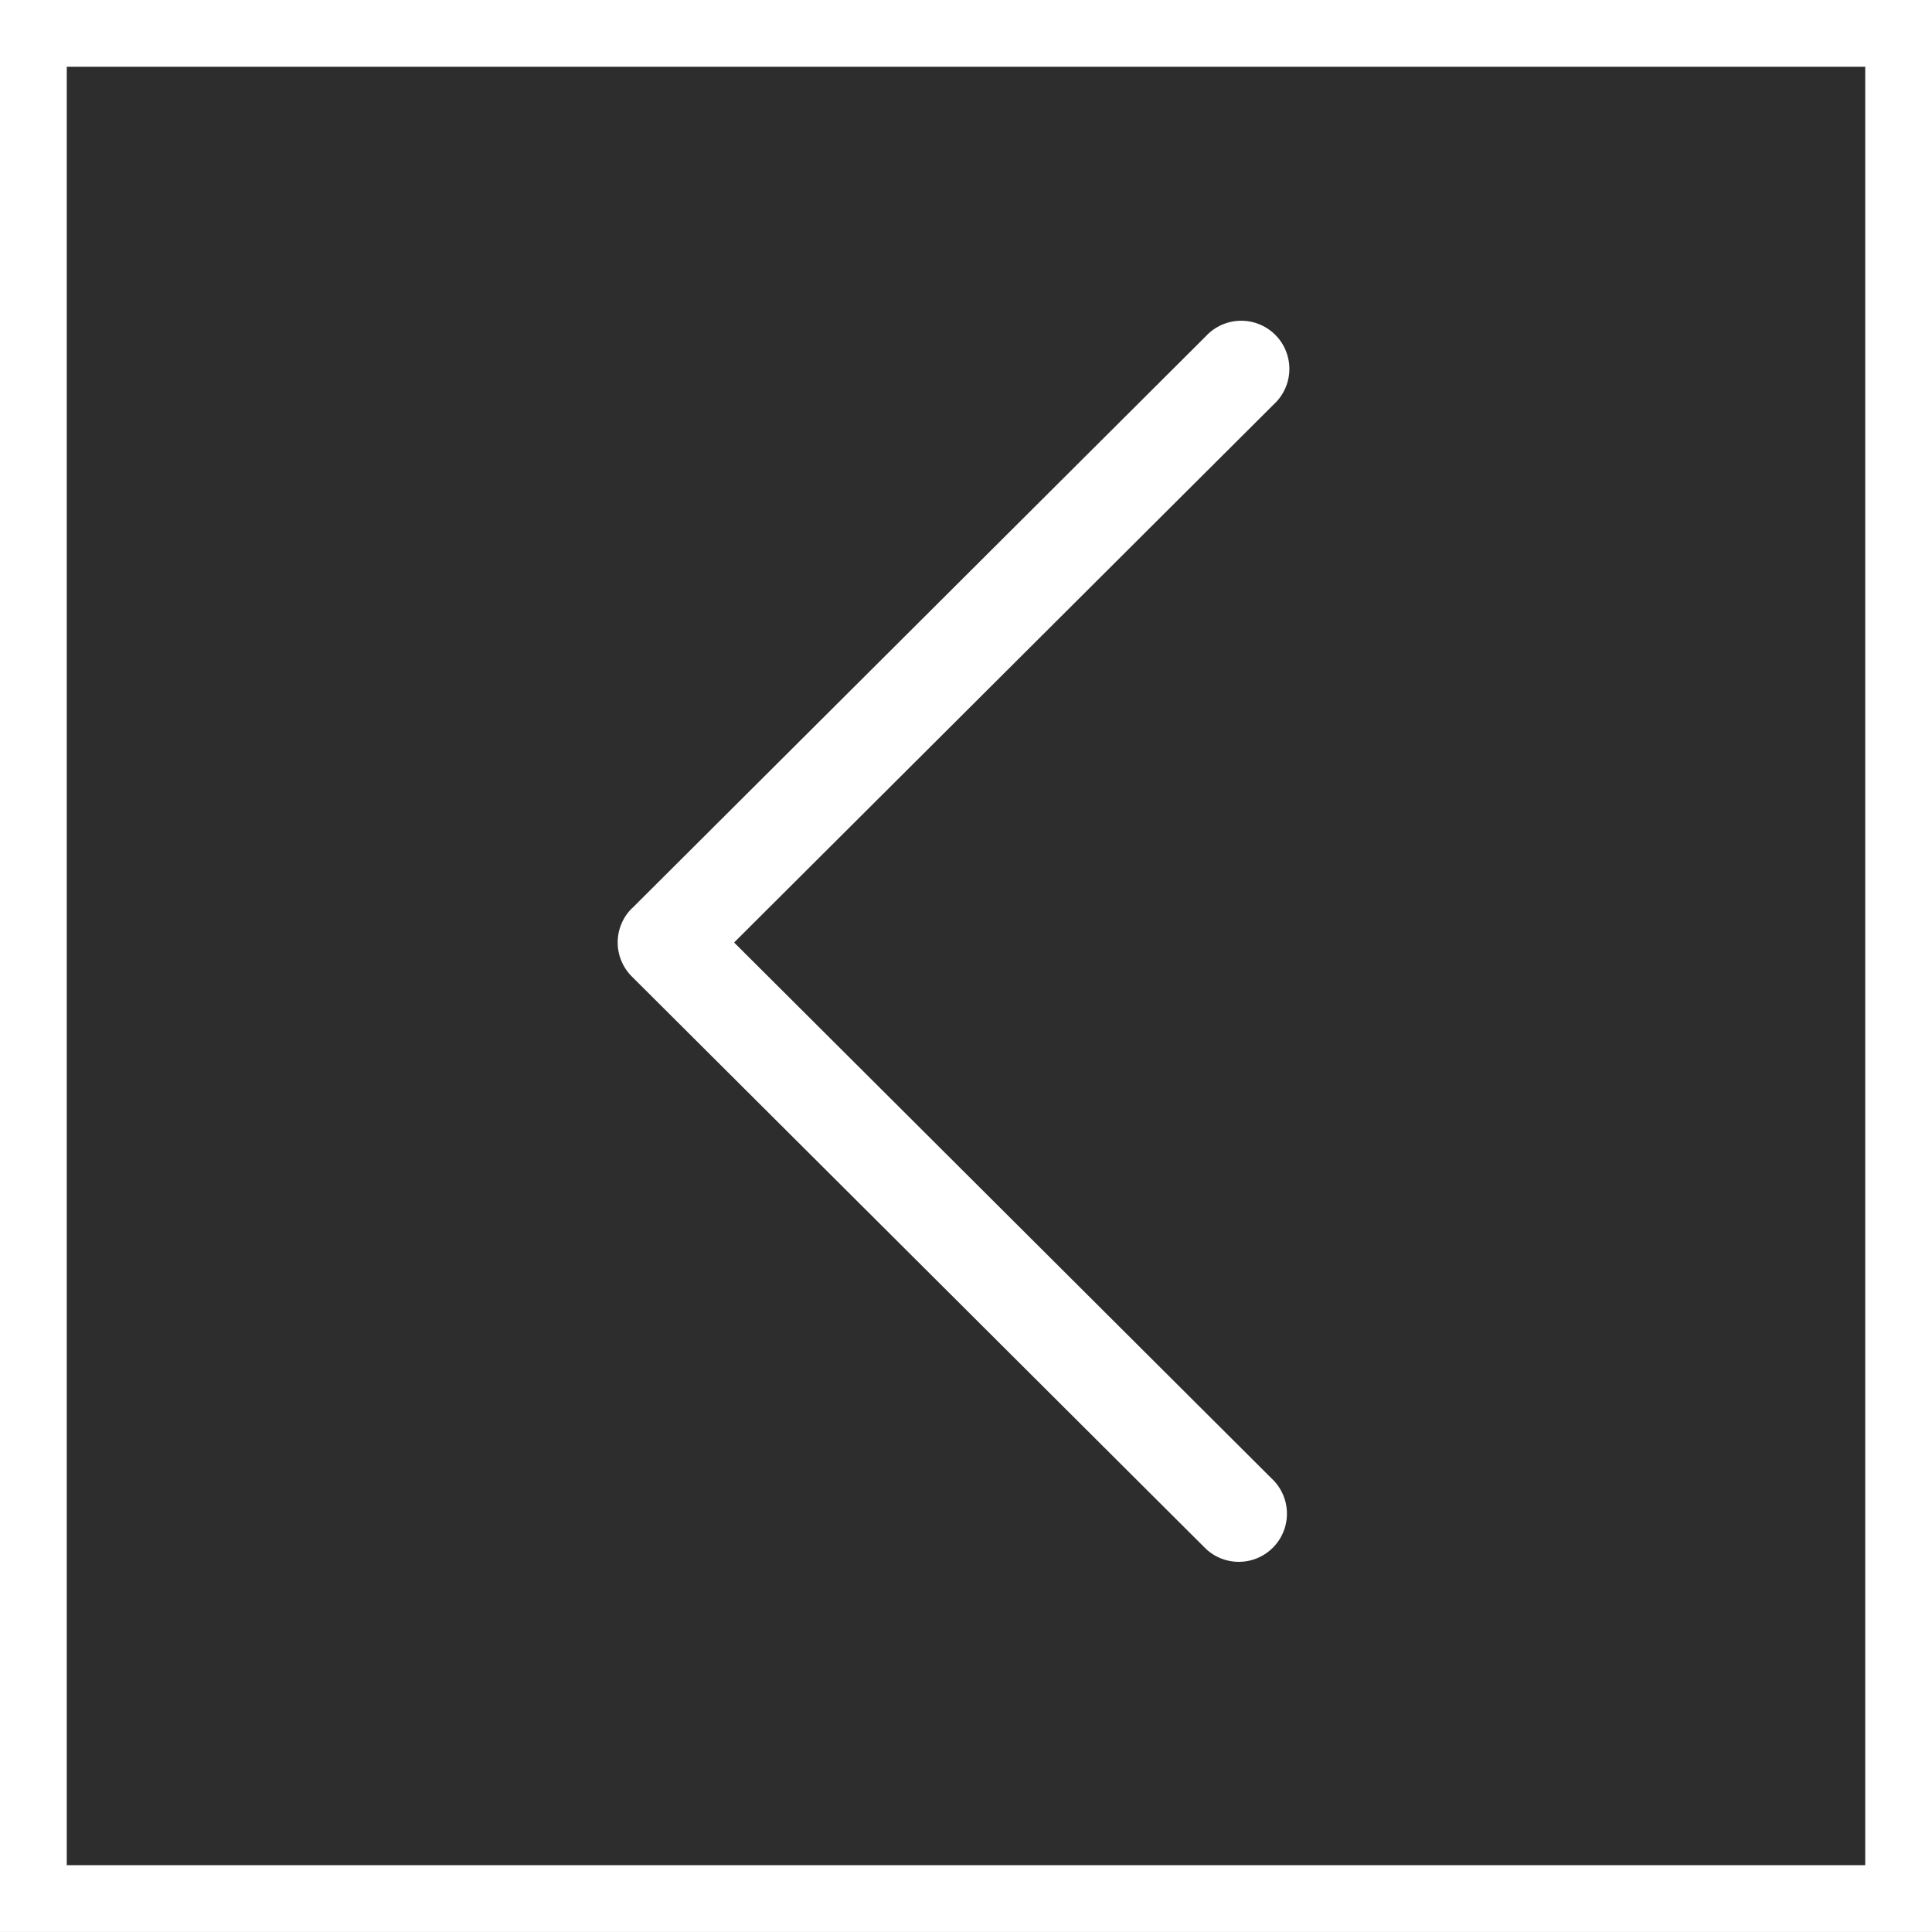 <svg xmlns="http://www.w3.org/2000/svg" id="prefix__flecha_actividad_izq" width="28.936" height="28.935" viewBox="0 0 28.936 28.935"><rect x="0" y="0" width="28.936" height="28.935" fill="#808080" stroke="none"/>    <g id="prefix__Trazado_3174" data-name="Trazado 3174" style="fill:rgba(0,0,0,.65)">        <path d="M28.436 28.435H.5V.5h27.936v27.935z" style="stroke:none"/>        <path d="M1 1v26.935h26.936V1H1M0 0h28.936v28.935H0V0z" style="stroke:none;fill:#fff"/>    </g>    <g id="prefix__next" transform="translate(9.251 4.823)">        <g id="prefix__Grupo_1035" data-name="Grupo 1035">            <path id="prefix__Trazado_3173" d="M117.954 8.784l8.6-8.574a.721.721 0 1 1 1.018 1.02l-8.086 8.063 8.086 8.063a.721.721 0 0 1-1.018 1.02l-8.6-8.574a.72.72 0 0 1 0-1.02z" data-name="Trazado 3173" transform="translate(-117.742)" style="fill:#fff"/>        </g>    </g></svg>